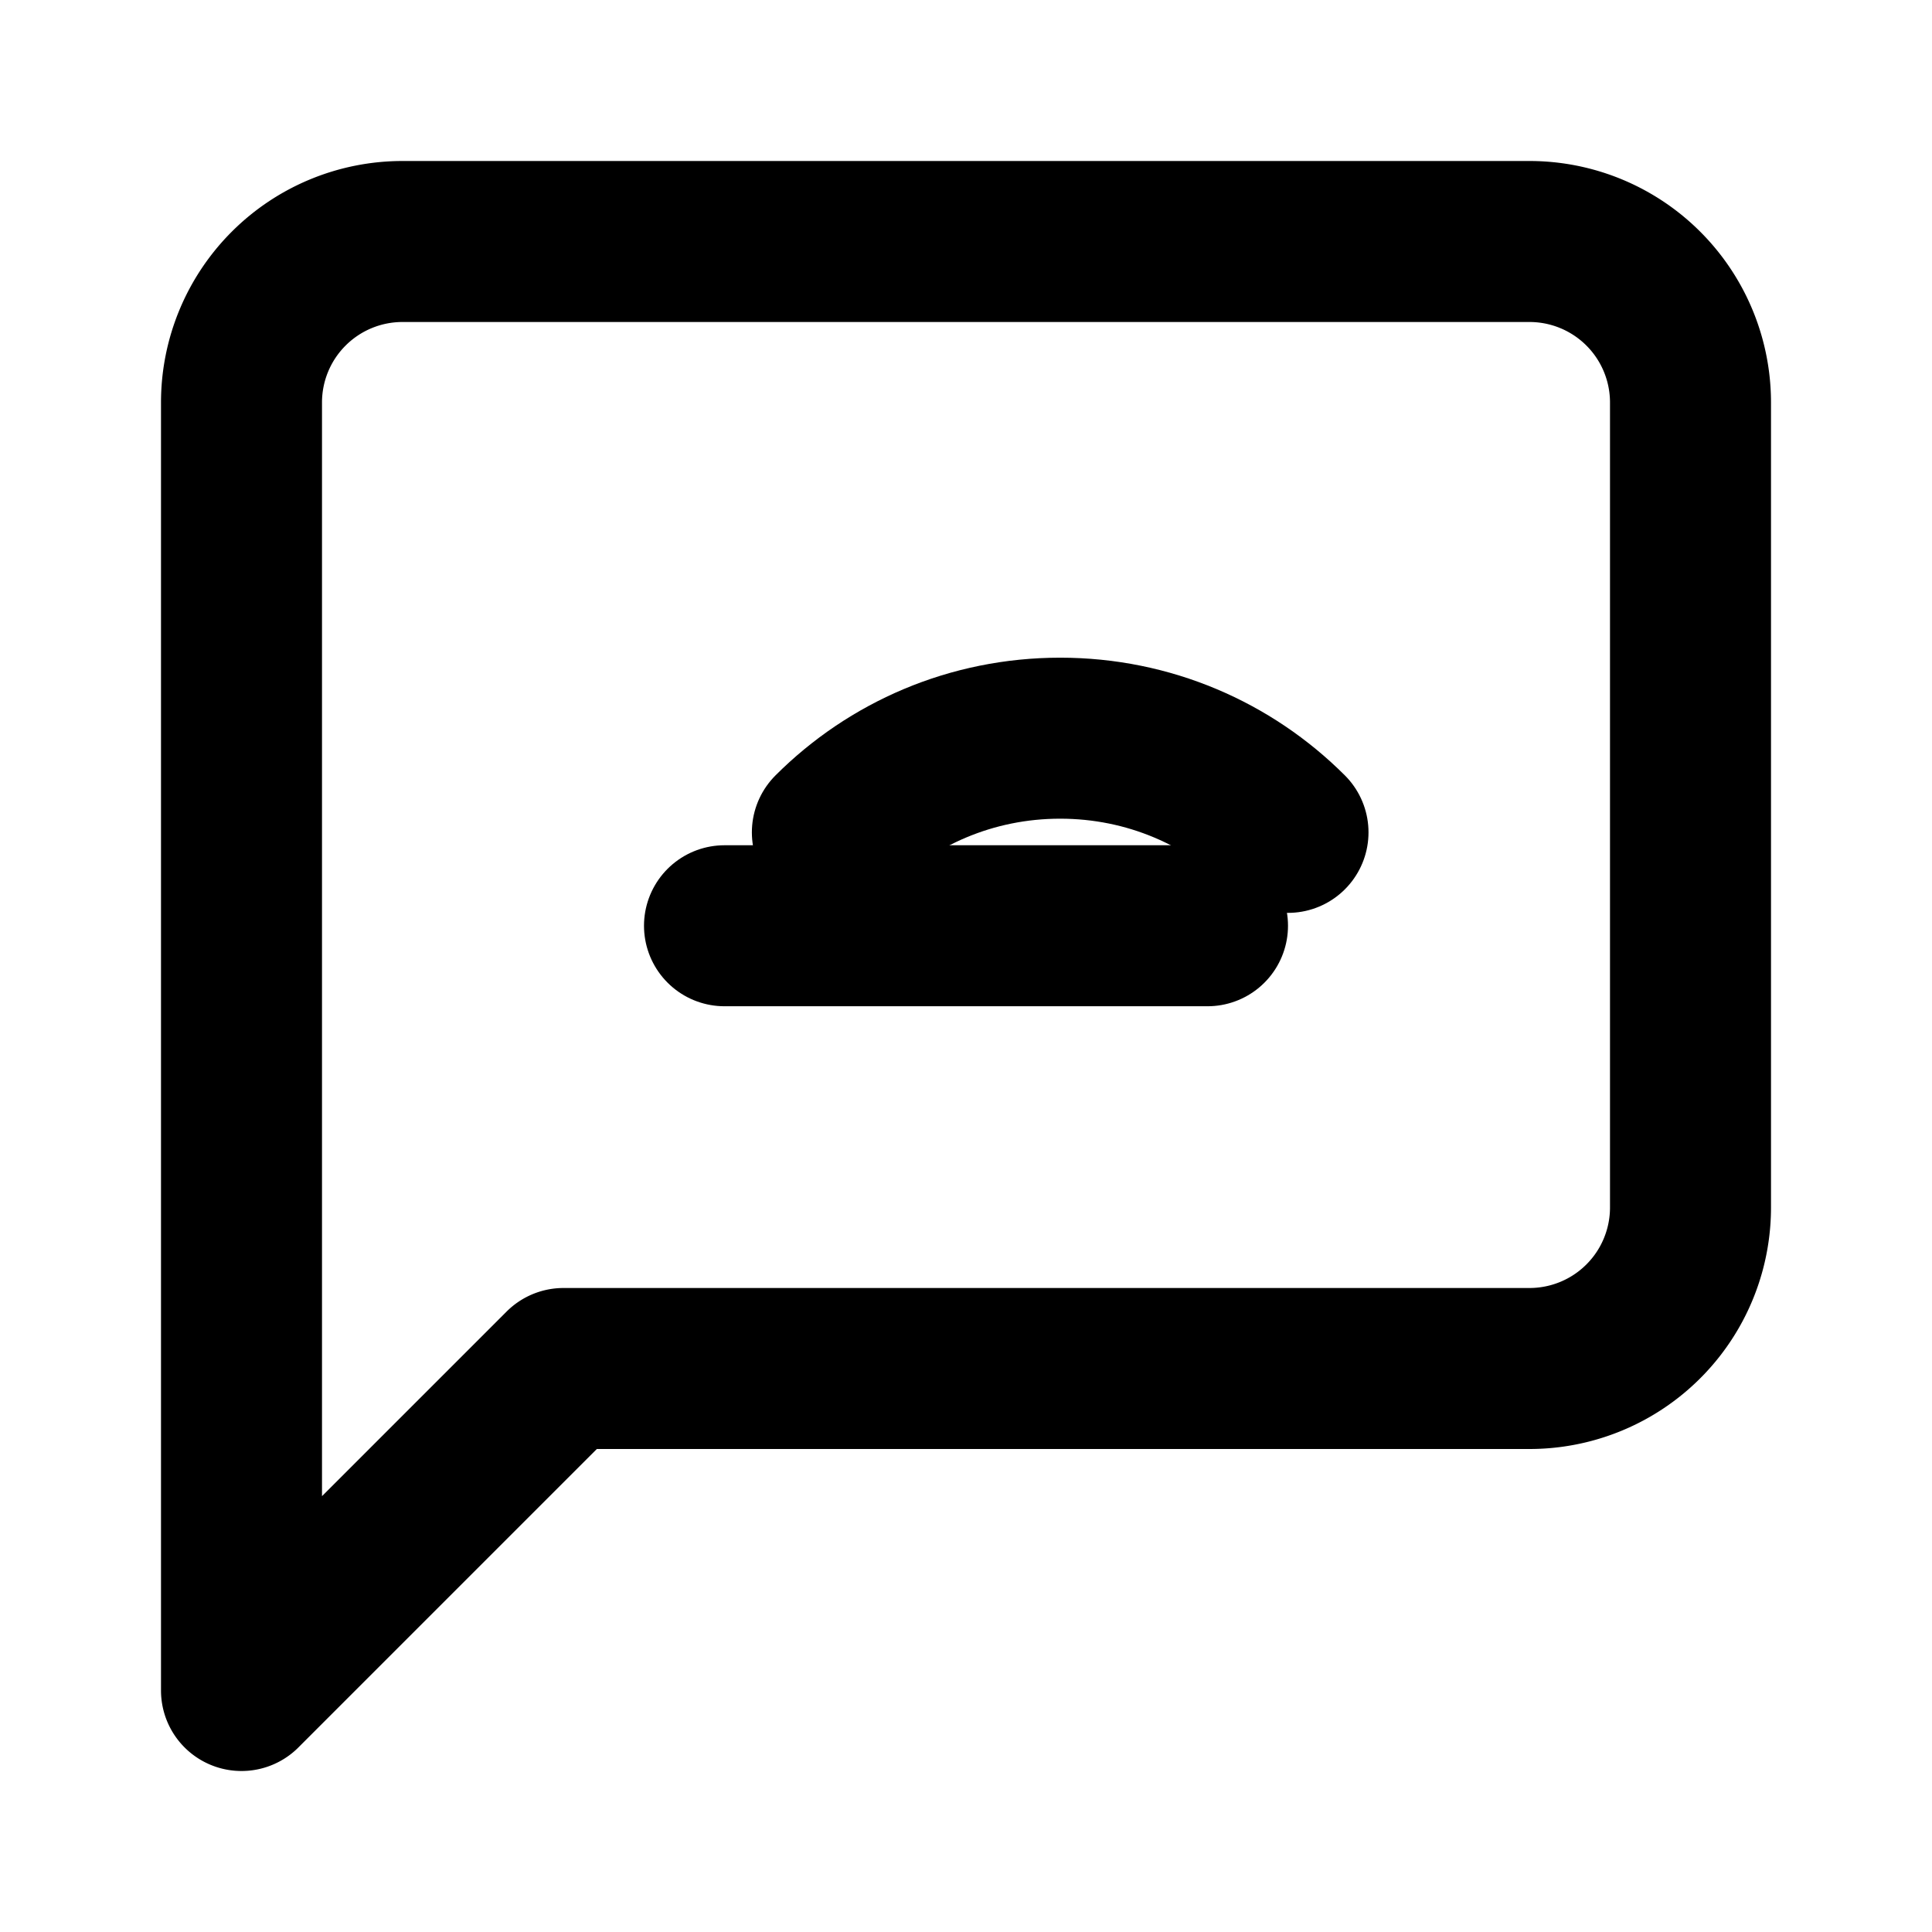 <svg xmlns="http://www.w3.org/2000/svg" viewBox="0 0 24 24" fill="none" stroke="currentColor" stroke-width="2" stroke-linecap="round" stroke-linejoin="round">
  <path d="M21 15a2 2 0 0 1-2 2H7l-4 4V5a2 2 0 0 1 2-2h14a2 2 0 0 1 2 2z"></path>
  <path d="M16 10.34c-.73-.73-1.73-1.17-2.83-1.17s-2.1.44-2.83 1.17"></path>
  <path d="M9 11.5h6"></path>
</svg>
